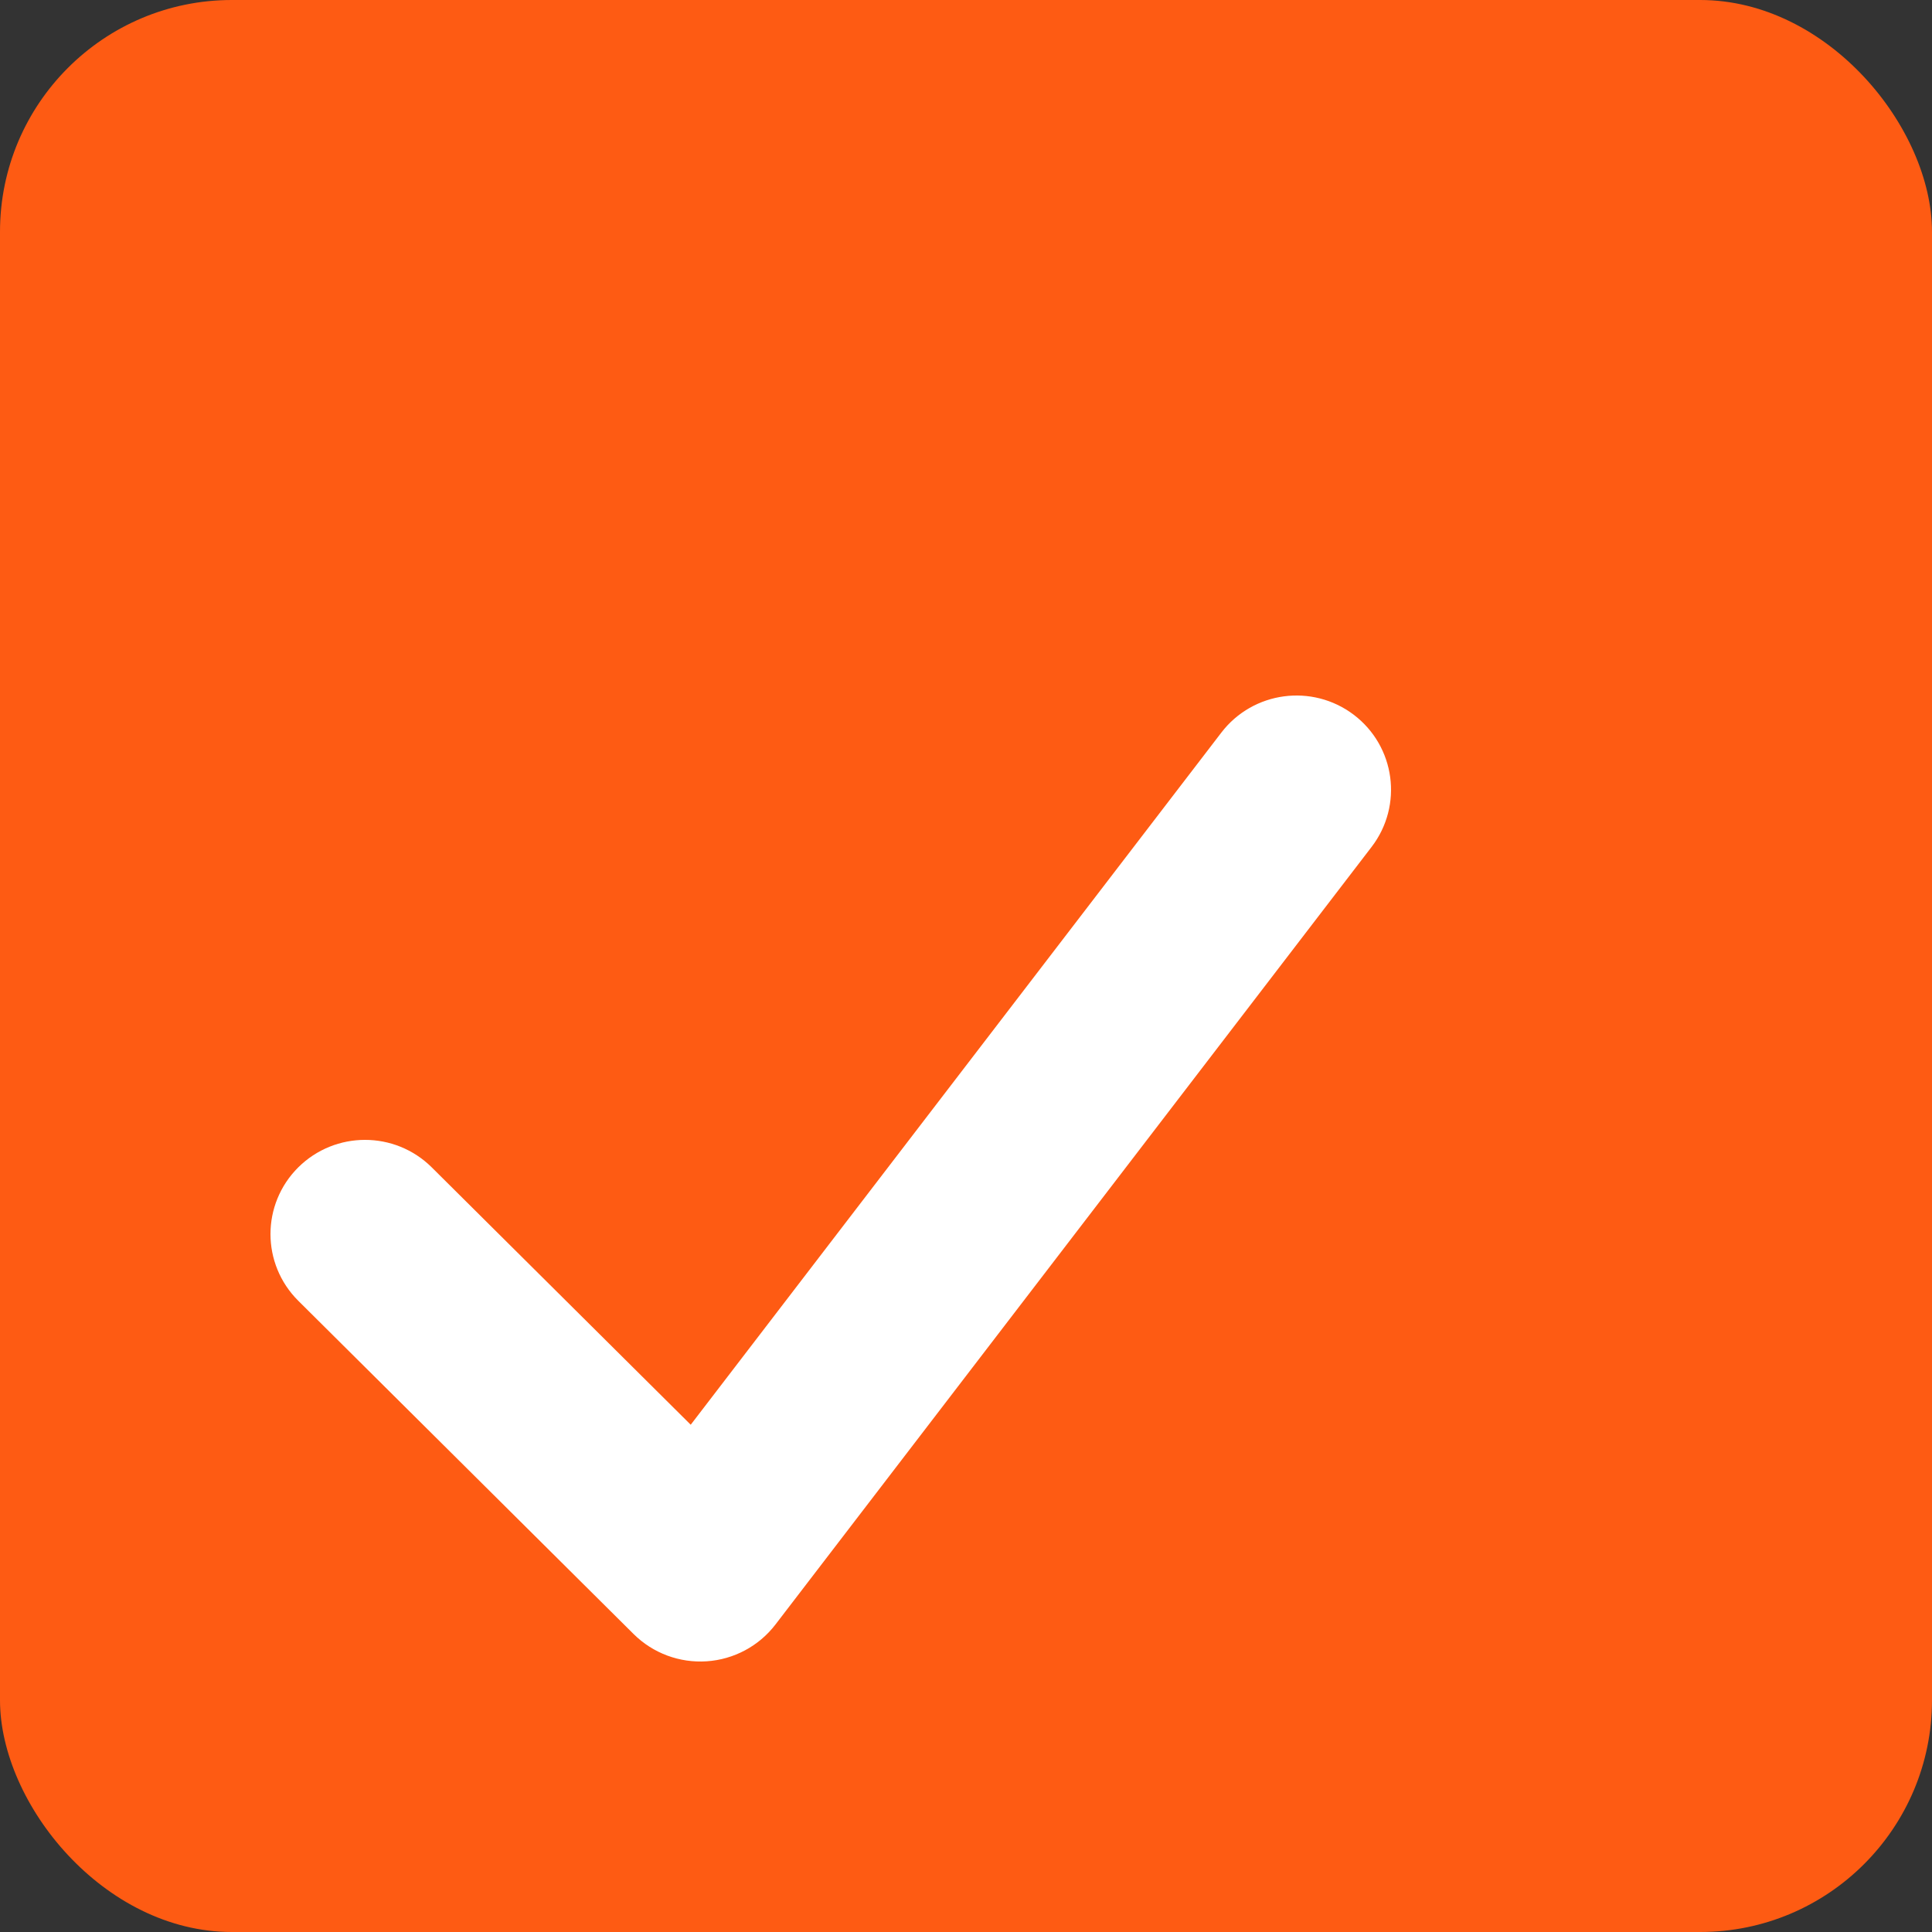 <svg  width="100" height="100" viewBox="0 0 100 100" fill="none" xmlns="http://www.w3.org/2000/svg">
<rect x="0" y="0" width="100" height="100" fill="#333333" stroke="none"/>
<rect width="100" height="100" rx="12" fill="#FE5B13"/>
<path fill-rule="evenodd" clip-rule="evenodd" d="M68.86 38.588C70.131 39.551 70.376 41.355 69.408 42.617L38.551 82.867C38.045 83.527 37.277 83.938 36.444 83.993C35.611 84.049 34.795 83.745 34.204 83.158L16.847 65.908C15.718 64.785 15.718 62.965 16.847 61.842C17.977 60.719 19.809 60.719 20.938 61.842L35.955 76.766L64.806 39.133C65.774 37.87 67.589 37.626 68.86 38.588Z" fill="white" stroke="white" stroke-width="4" stroke-linecap="round" stroke-linejoin="round"/>
</svg>